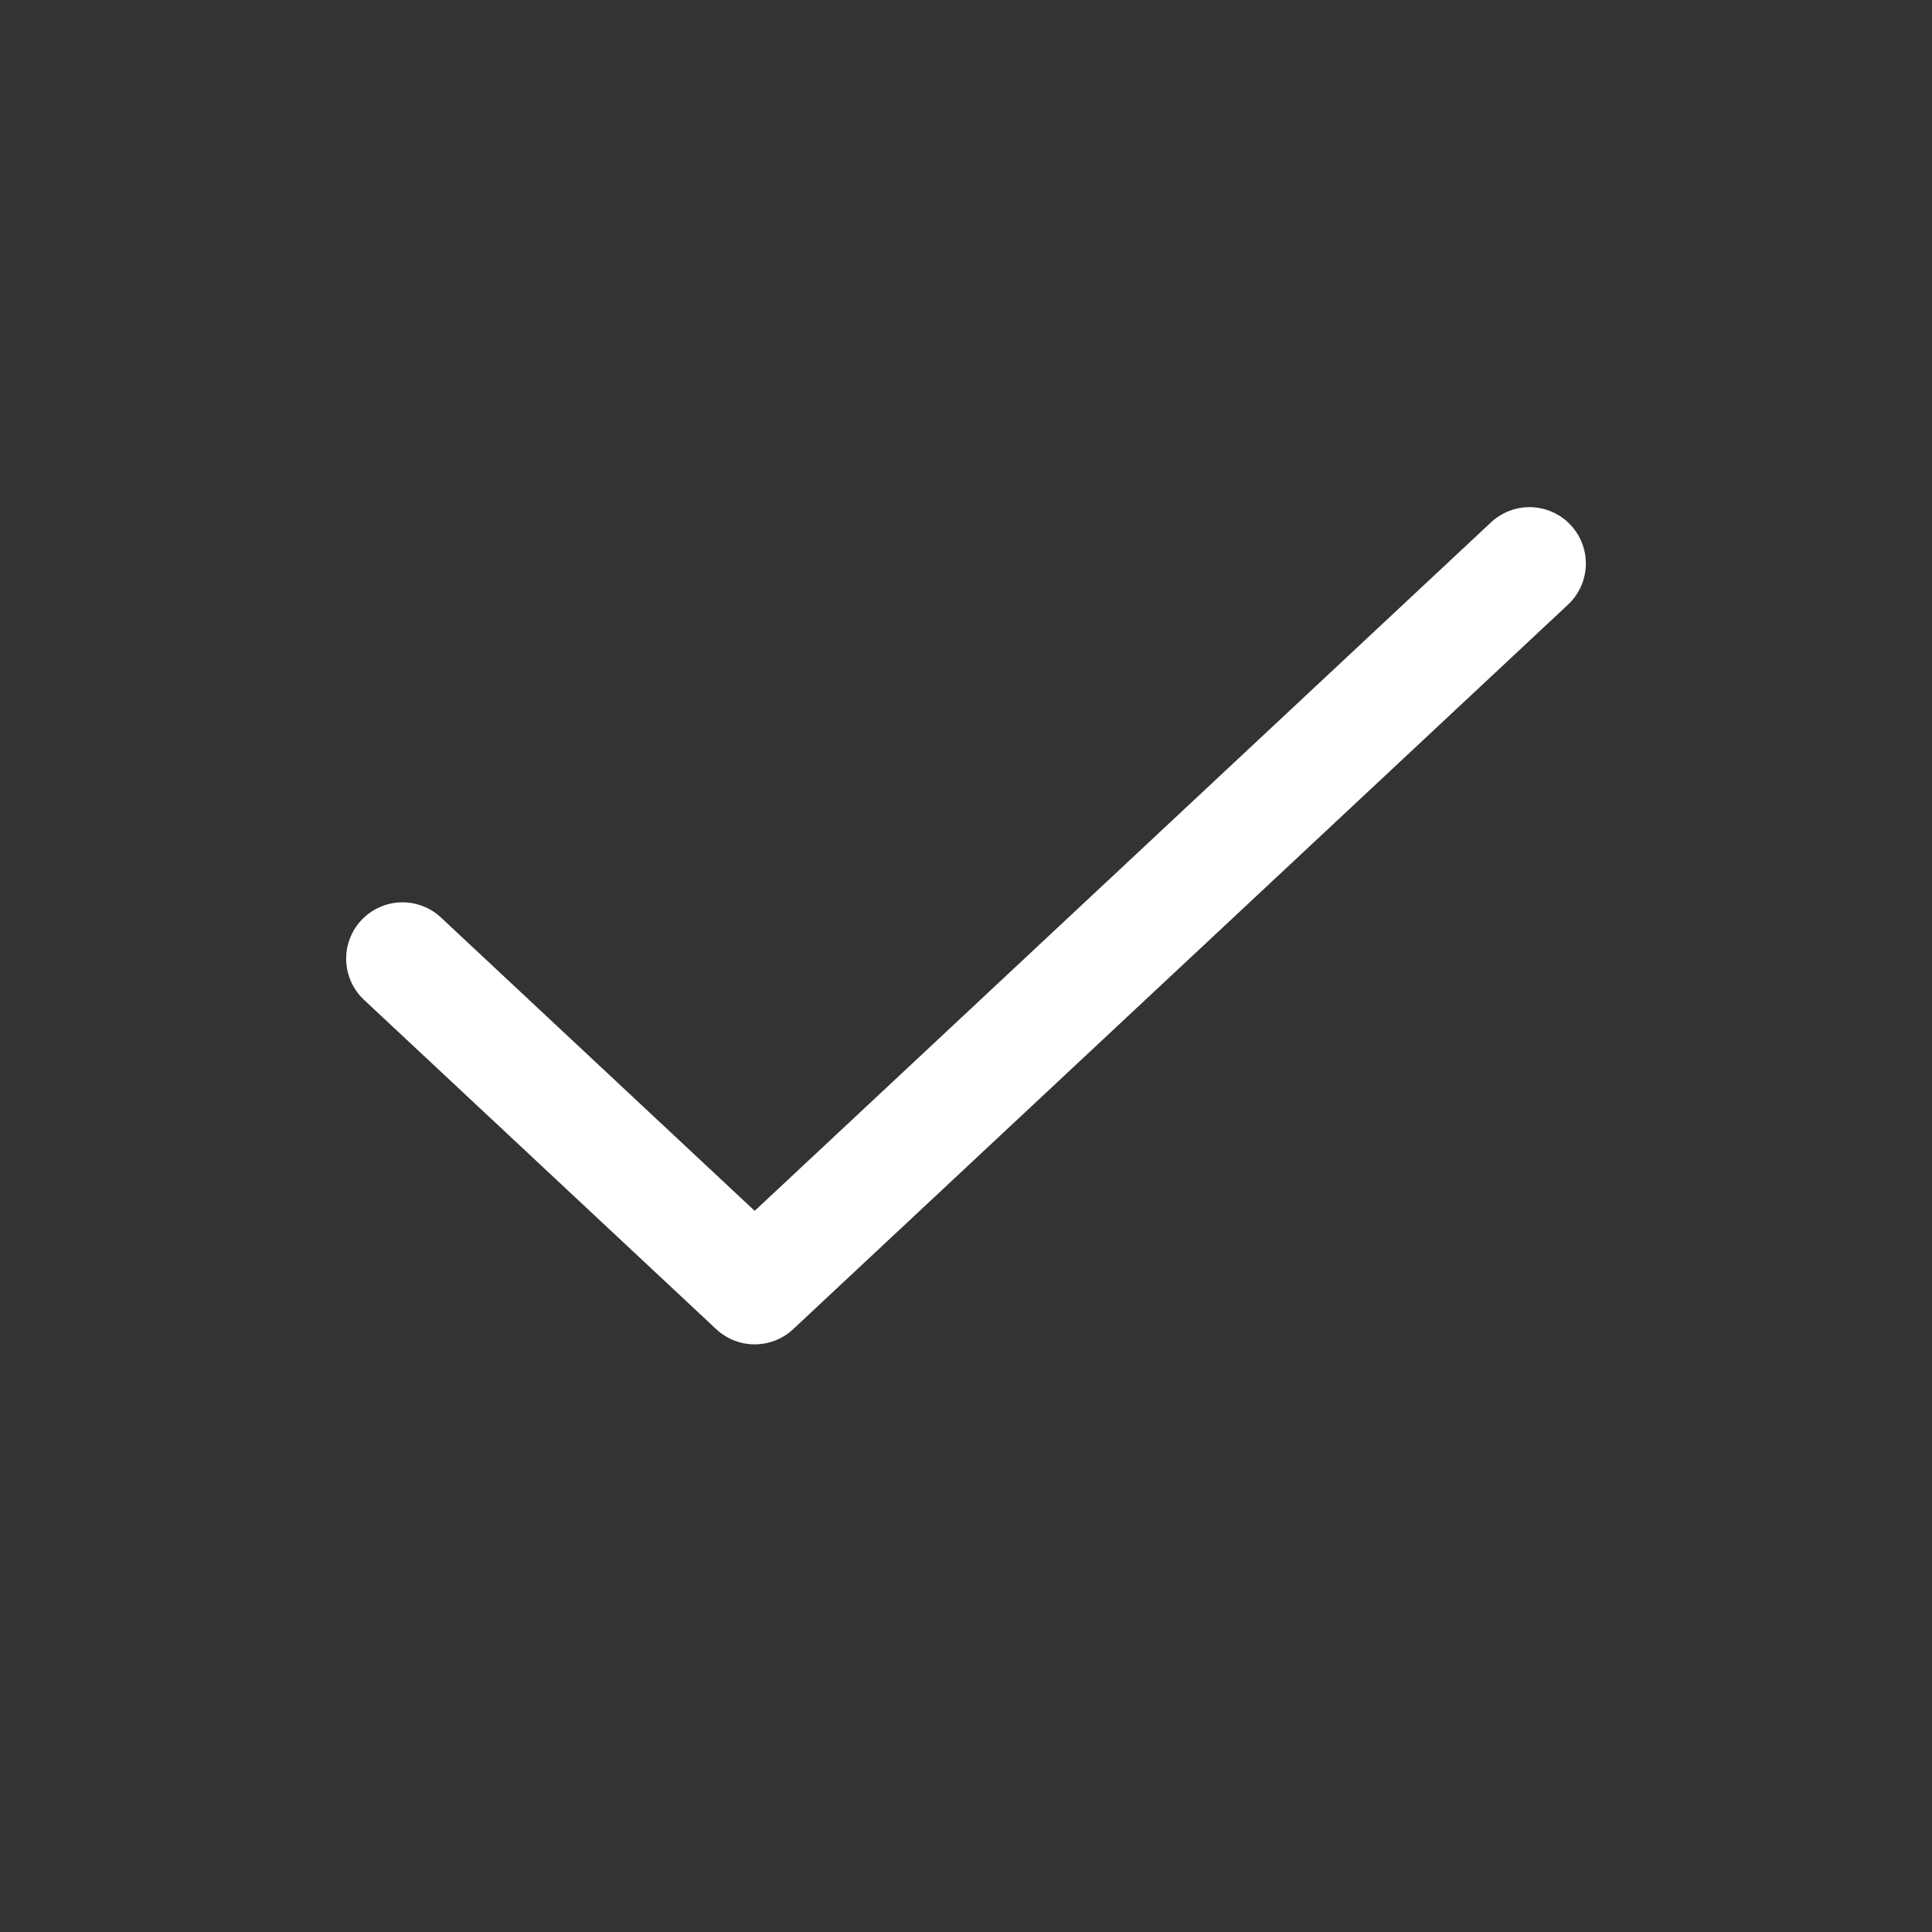 <svg width="24" height="24" viewBox="0 0 24 24" fill="none" xmlns="http://www.w3.org/2000/svg">
<rect x="0" y="0" width="24" height="24" fill="#333333" stroke="none"/>
<g id="minus-plus">
<path id="Vector" d="M19 7L9.375 16L5 11.909" stroke="white" stroke-width="1.4" stroke-linecap="round" stroke-linejoin="round"/>
</g>
</svg>
